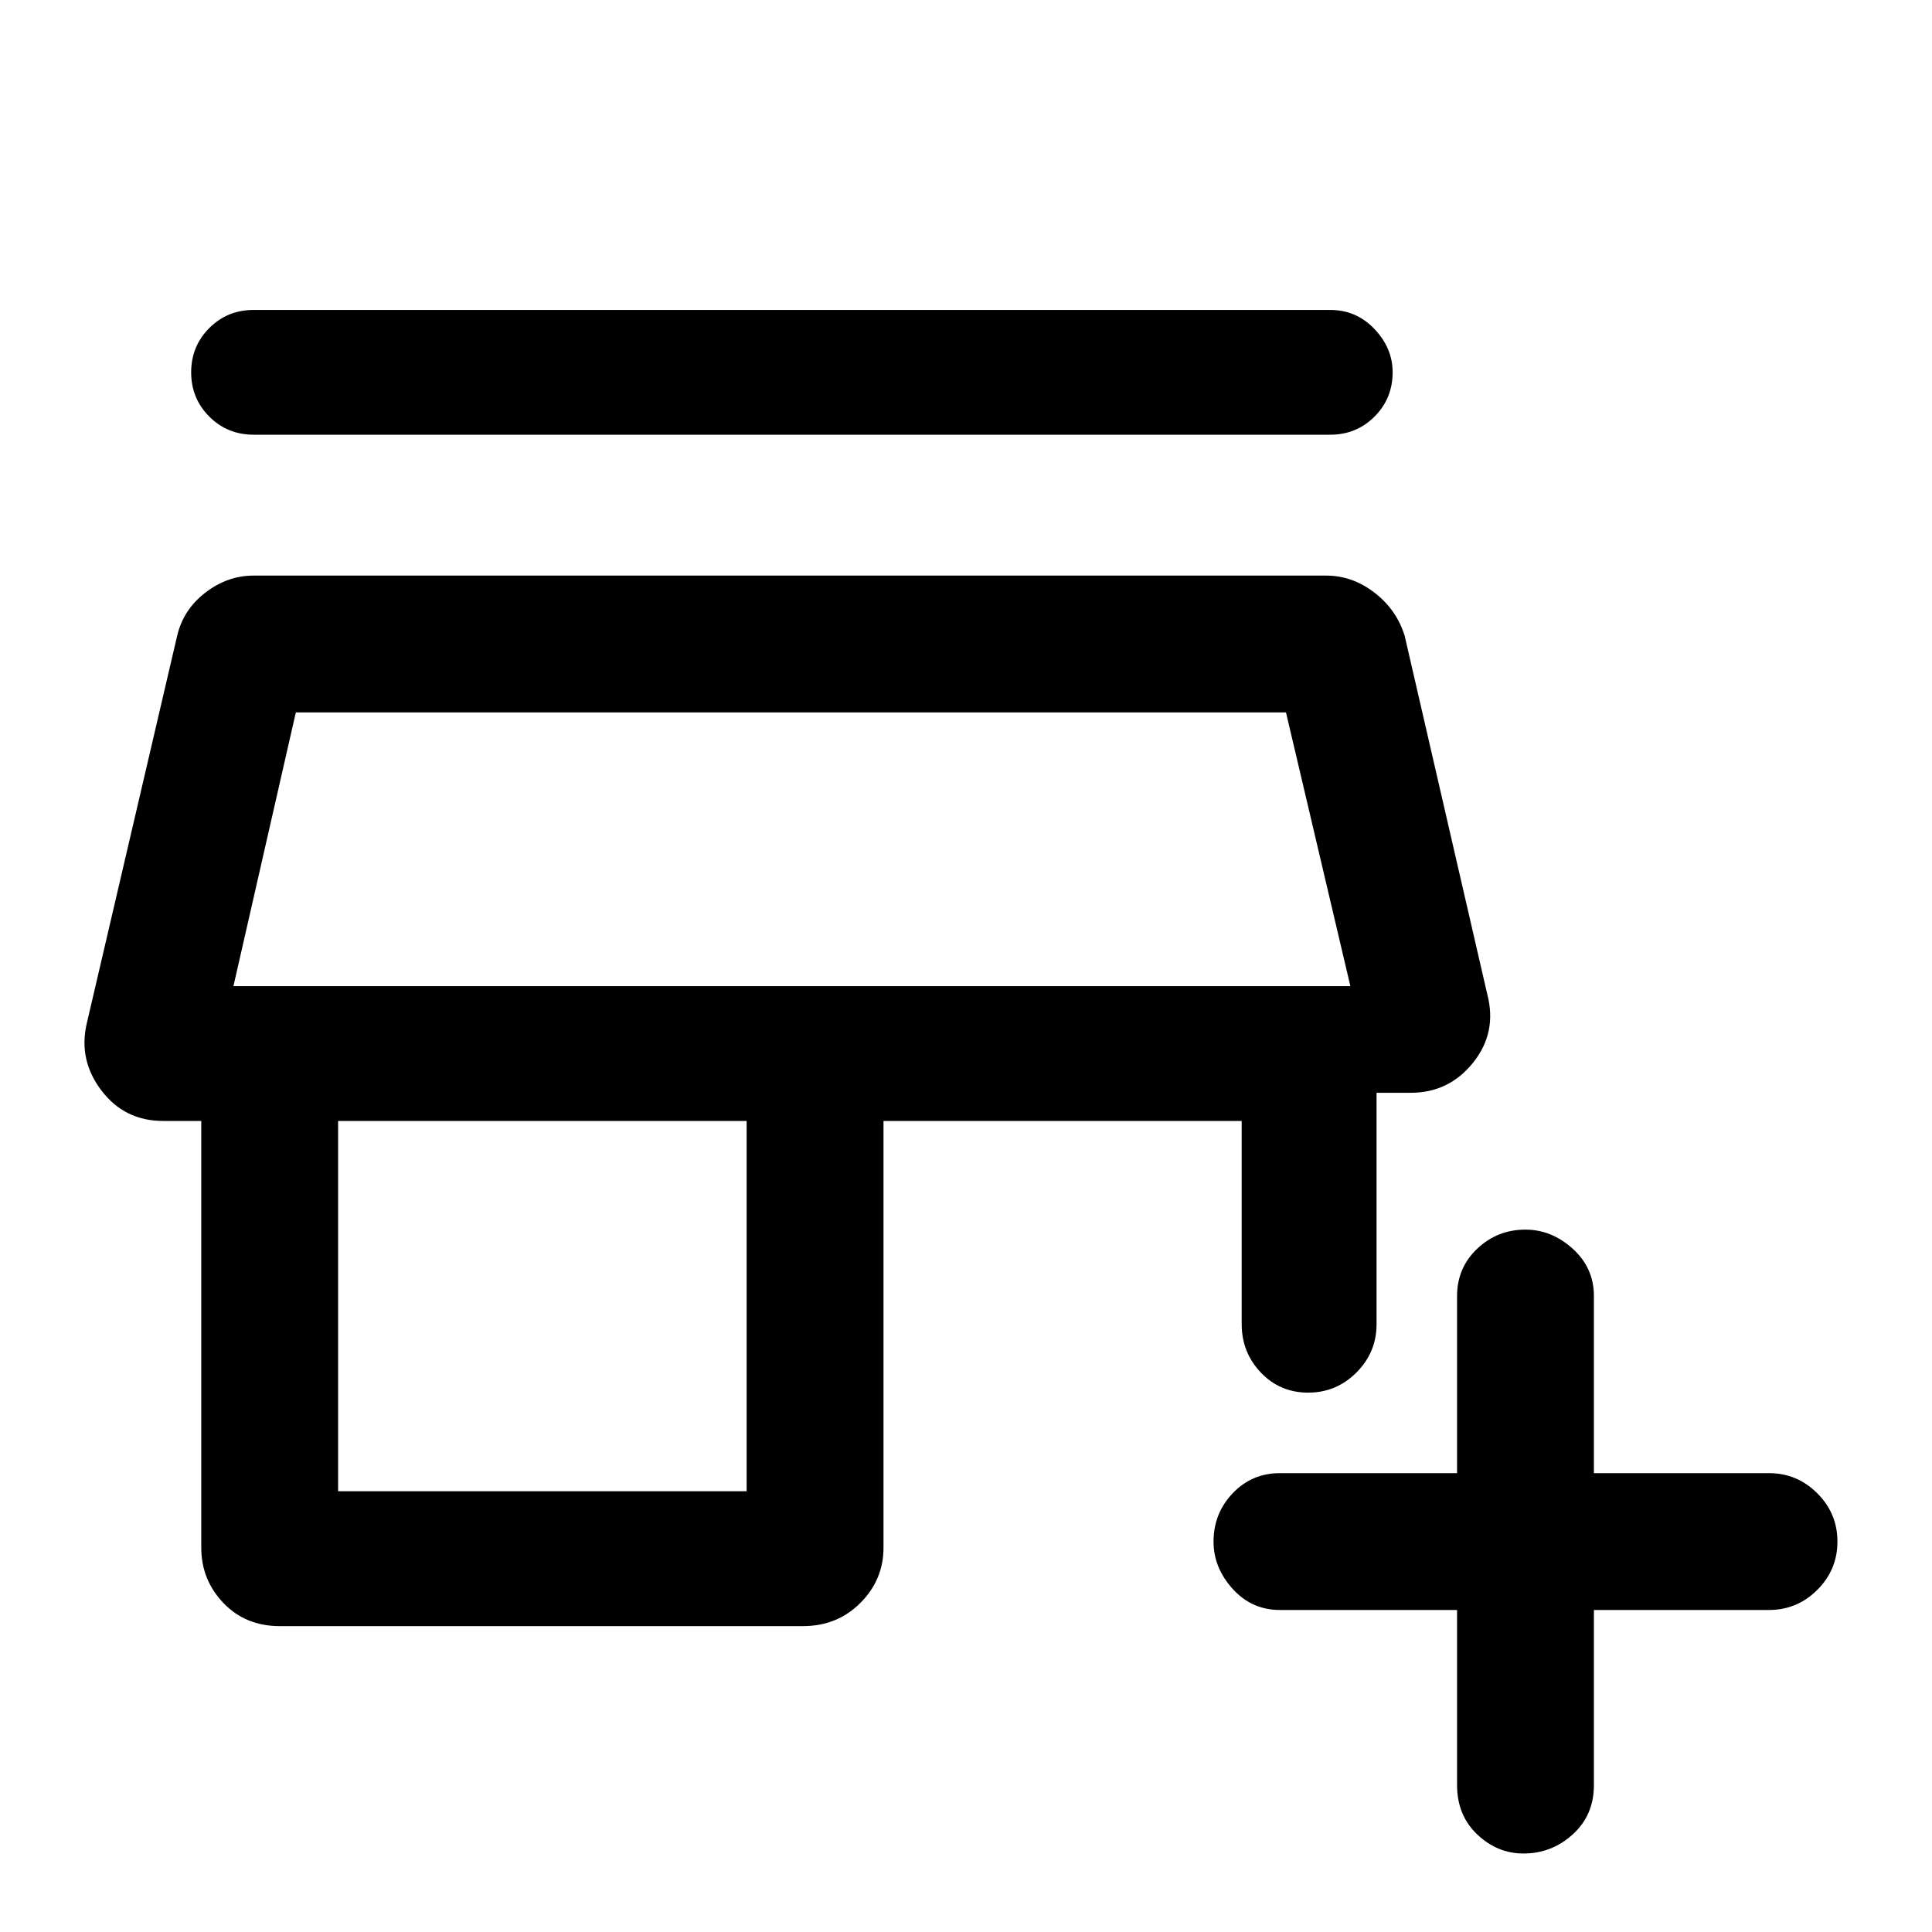 <svg xmlns="http://www.w3.org/2000/svg" height="40" width="40"><path d="M33 33.333v3.625q0 .625-.438 1.021-.437.396-1.02.396-.542 0-.959-.396-.416-.396-.416-1.021v-3.625H26.5q-.583 0-.979-.437-.396-.438-.396-.979 0-.584.396-1 .396-.417.979-.417h3.667v-3.667q0-.583.416-.979.417-.396 1-.396.542 0 .979.396.438.396.438.979V30.5h3.625q.583 0 1 .417.417.416.417 1 0 .583-.417 1-.417.416-1 .416Zm-27.208.334q-.709 0-1.167-.479-.458-.48-.458-1.146v-8.834h-.792q-.792 0-1.271-.625-.479-.625-.312-1.375l1.875-8.041q.125-.542.583-.896.458-.354 1-.354h22.208q.542 0 1 .354.459.354.625.896l1.709 7.416Q31 21.375 30.5 22t-1.292.625H28.5v4.792q0 .583-.417 1-.416.416-1 .416-.583 0-.979-.416-.396-.417-.396-1v-4.209h-7.416v8.834q0 .666-.48 1.146-.479.479-1.187.479ZM7 30.875h8.458v-7.667H7ZM4.833 20.417h23.125ZM5.25 9q-.542 0-.917-.375t-.375-.917q0-.541.375-.916t.917-.375h22.292q.541 0 .916.396.375.395.375.895 0 .542-.375.917T27.542 9Zm-.417 11.417h23.125l-1.333-5.667h-20.5Z"/></svg>